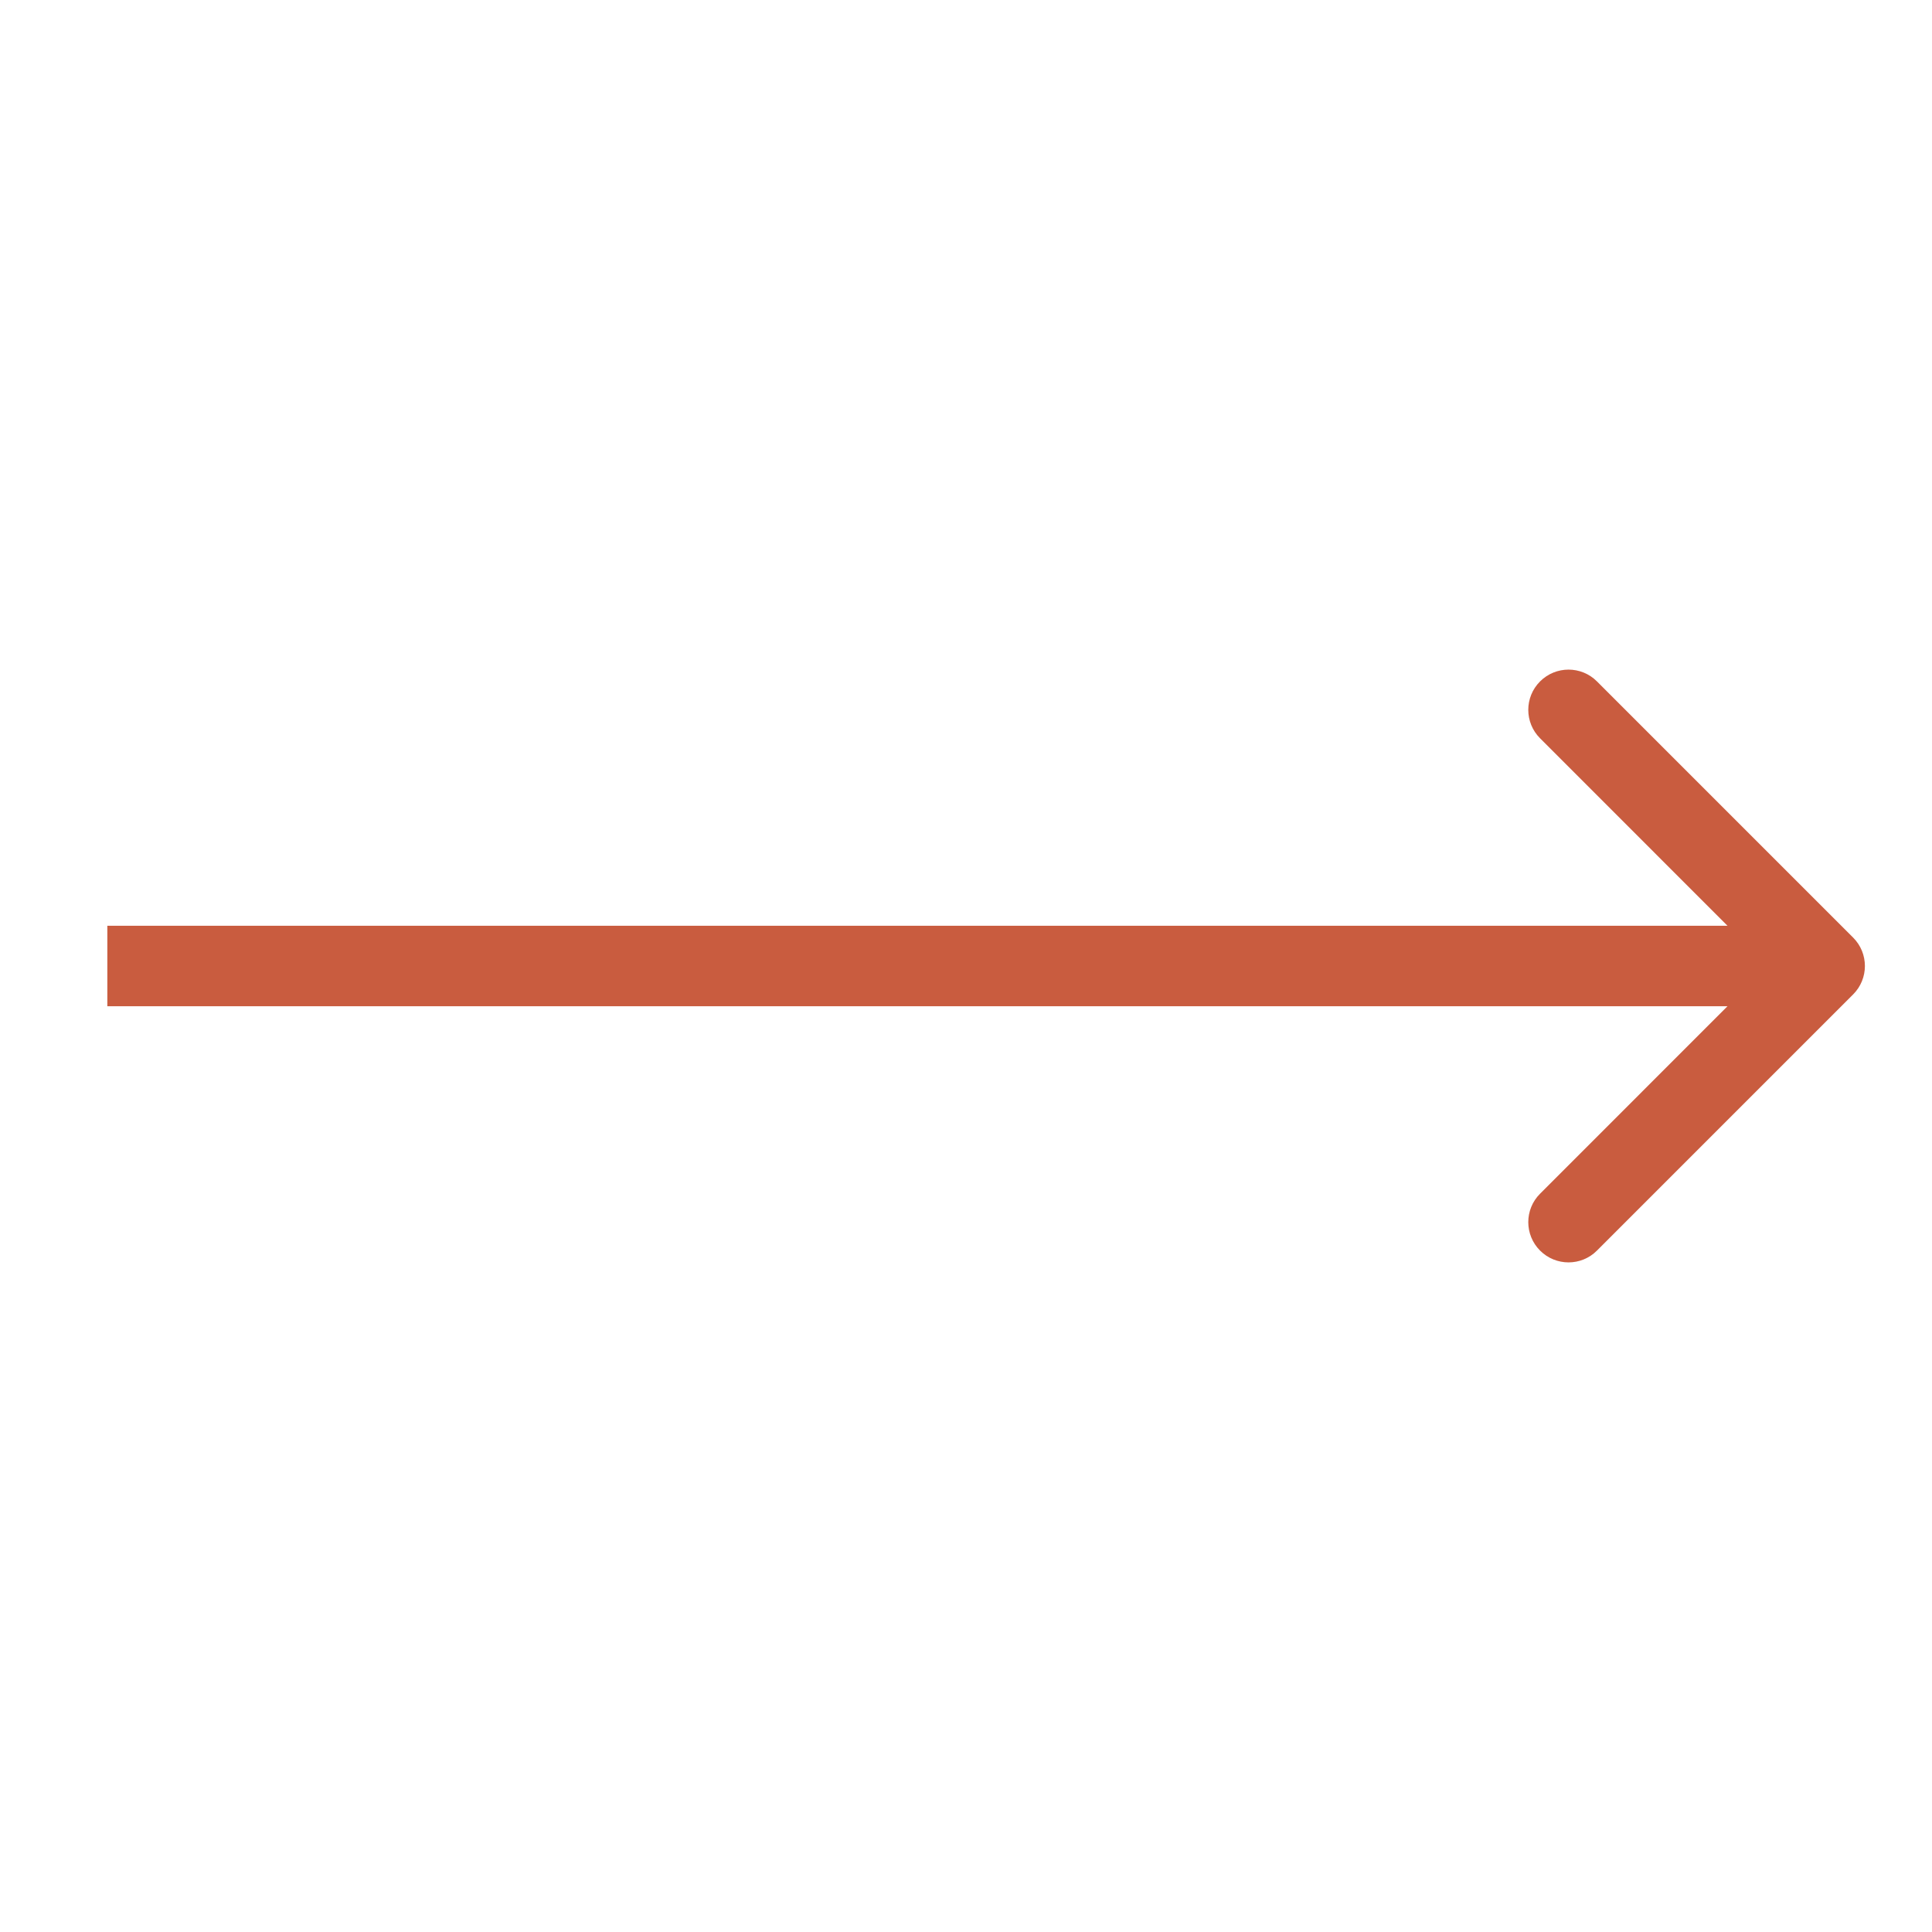 <svg width="36" height="36" viewBox="0 0 36 36" fill="none" xmlns="http://www.w3.org/2000/svg">
<path d="M34.53 17.47C34.823 17.763 34.823 18.237 34.53 18.53L29.757 23.303C29.465 23.596 28.99 23.596 28.697 23.303C28.404 23.01 28.404 22.535 28.697 22.243L32.939 18L28.697 13.757C28.404 13.464 28.404 12.99 28.697 12.697C28.99 12.404 29.465 12.404 29.757 12.697L34.53 17.47ZM2 17.25L34 17.25V18.75L2 18.75V17.25Z" fill="#C95C3F"/>
</svg>
